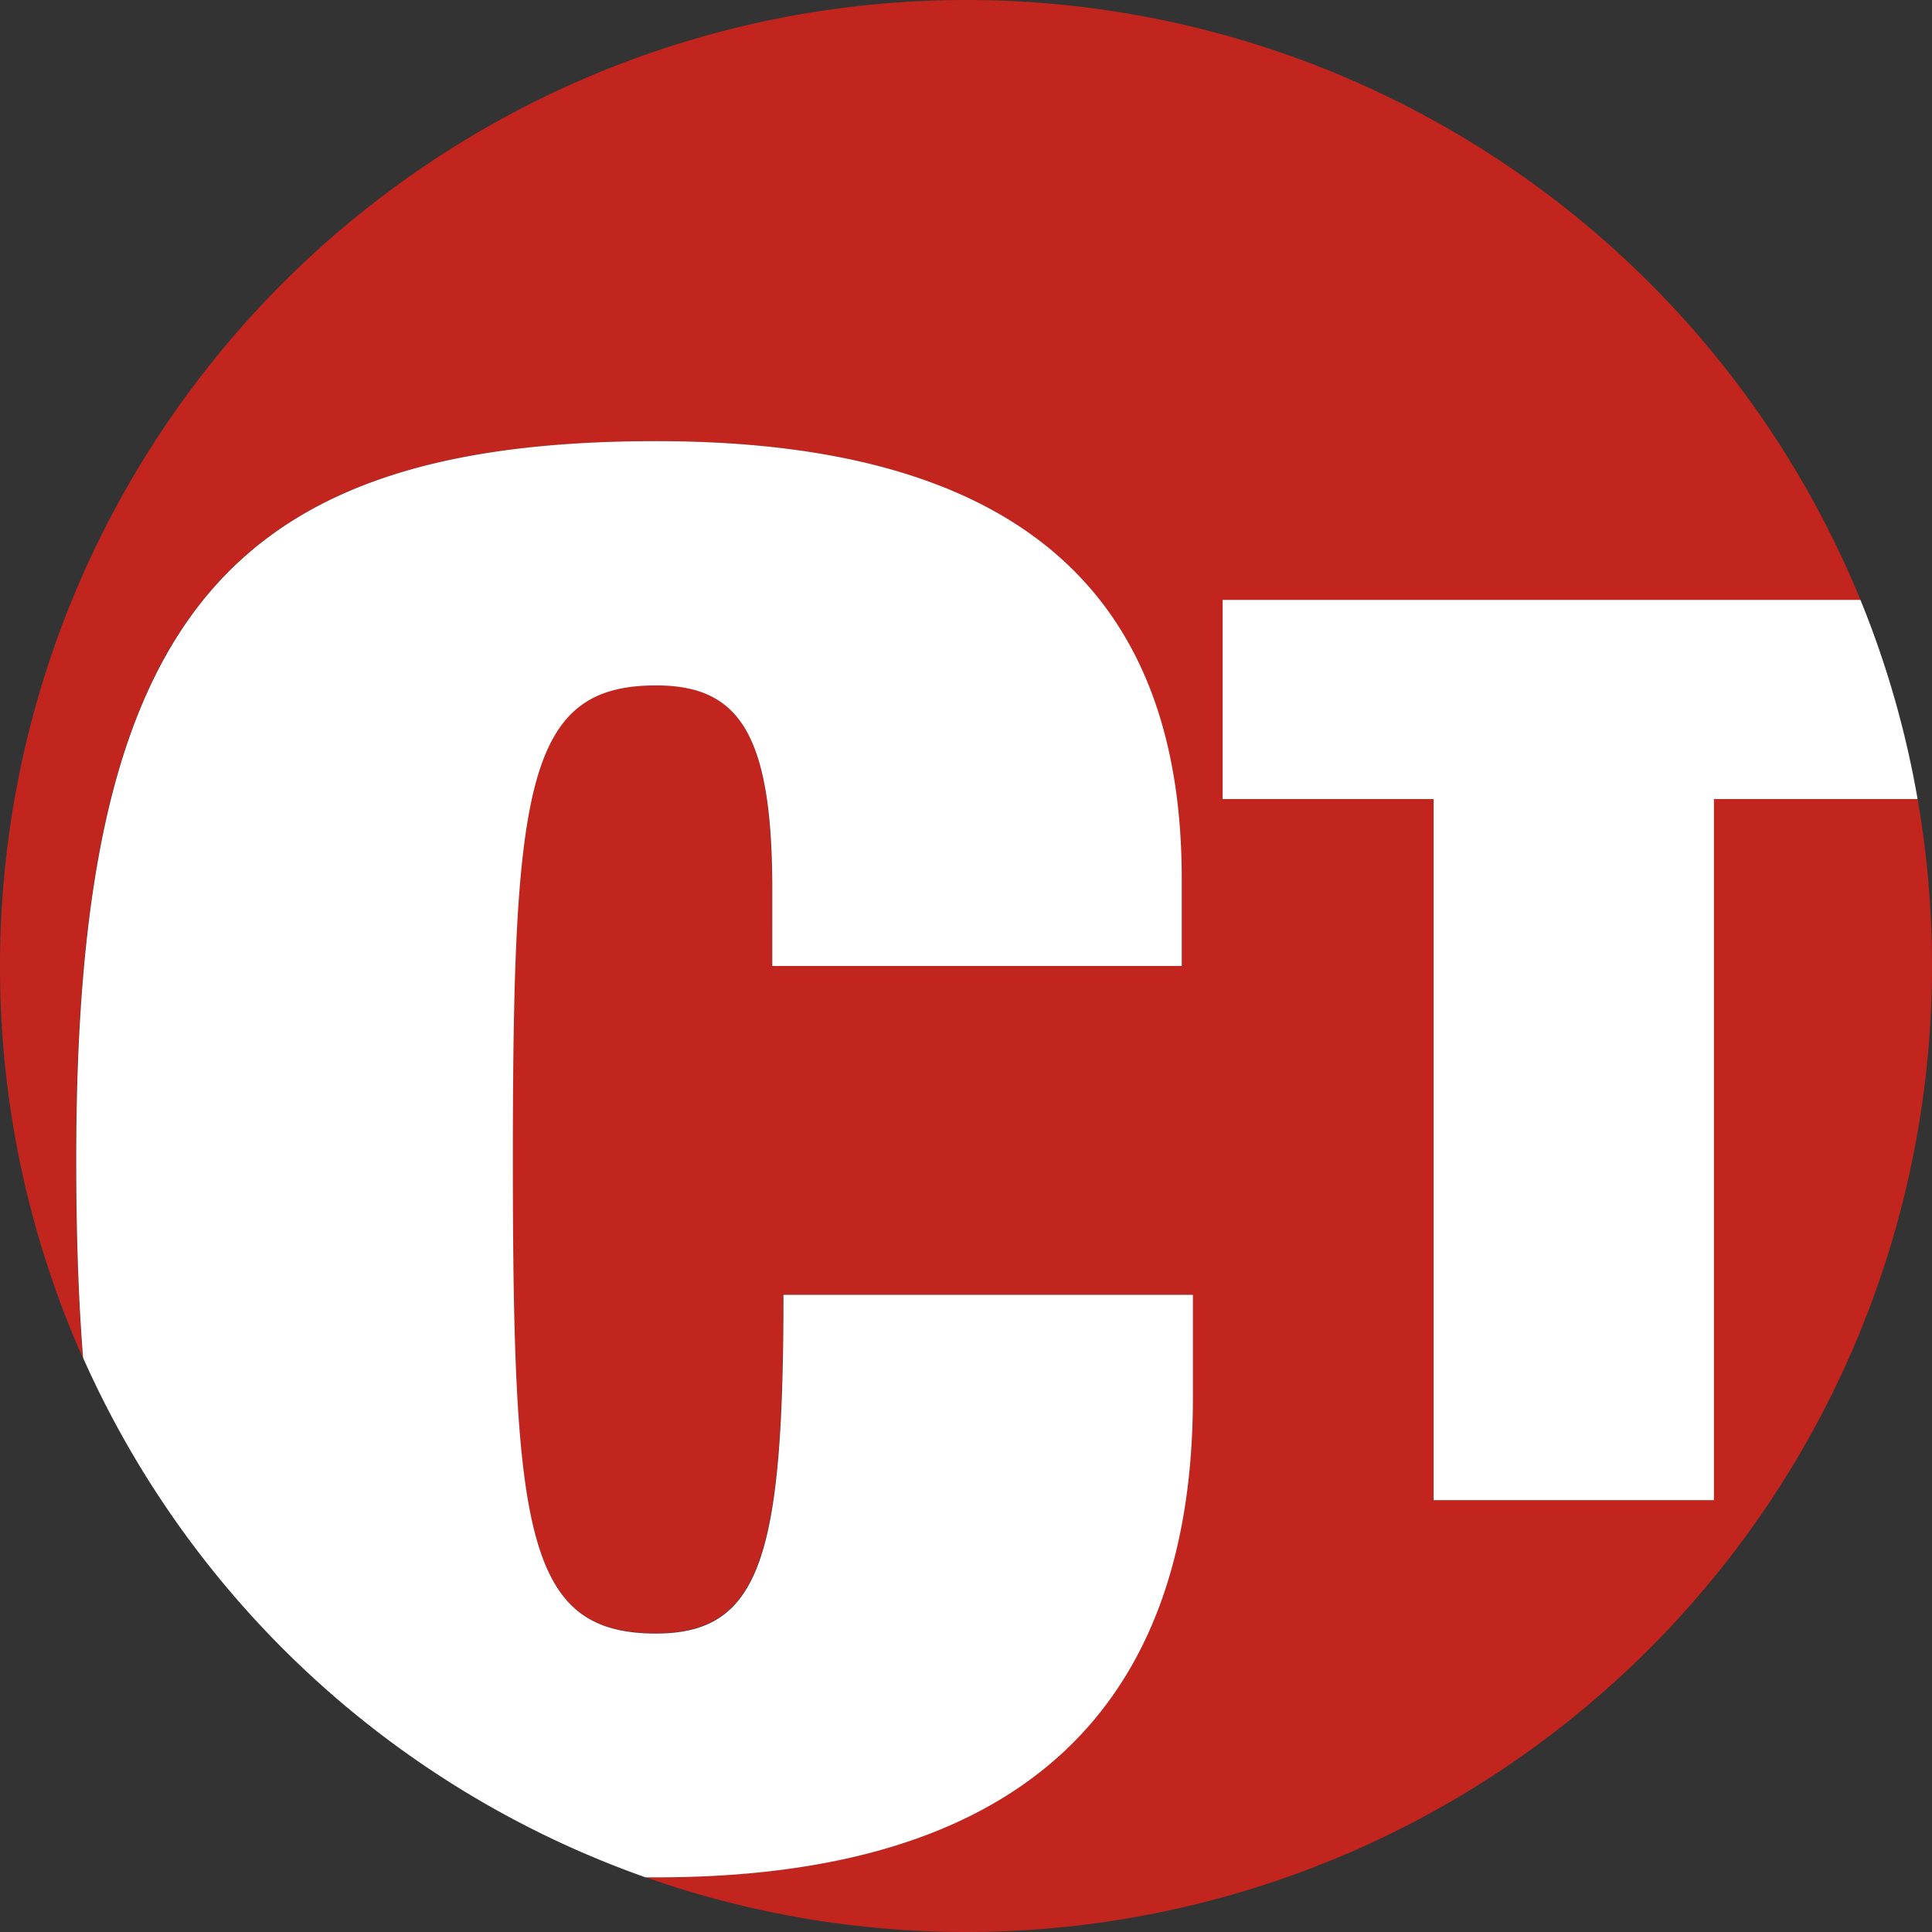 <svg id="Layer_1" data-name="Layer 1" xmlns="http://www.w3.org/2000/svg" viewBox="0 0 216 216"><rect x="0" y="0" width="216" height="216" fill="#333333" stroke="none"/><defs><style>.cls-1{fill:#c2251d;}.cls-2{fill:#fff;}</style></defs><path class="cls-1" d="M214.39,89.34H191.62v78.38H160.28V89.34H136.69V67.07H208A108,108,0,0,0,108,0h0A108,108,0,0,0,0,108H0a107.6,107.6,0,0,0,9.26,43.81c-.54-6.74-.77-14.13-.77-22.2,0-59.08,15.77-80.29,64.85-80.29,42.73,0,58.75,19.05,58.75,48.91V108H86.31V99.31c0-17.53-3.81-22.72-13-22.72-14.49,0-16,11.25-16,53s1.53,53,16,53c11.7,0,14.25-8.65,14.25-37.87h45.78v11.47c0,43.28-29.76,53.67-60,53.67h-1.2A107.8,107.8,0,0,0,108,216h0A108,108,0,0,0,216,108h0A108.28,108.28,0,0,0,214.39,89.34Z"/><path class="cls-2" d="M133.37,156.23V144.76H87.59c0,29.22-2.55,37.87-14.25,37.87-14.49,0-16-11.25-16-53s1.53-53,16-53c9.16,0,13,5.19,13,22.72V108h45.78V98.23c0-29.86-16-48.91-58.75-48.91-49.08,0-64.85,21.21-64.85,80.29,0,8.07.23,15.46.77,22.2a108.3,108.3,0,0,0,62.88,58.08h1.2C103.61,209.9,133.37,199.51,133.37,156.23Z"/><path class="cls-2" d="M136.69,89.34h23.59v78.38h31.34V89.34h22.77A107.57,107.57,0,0,0,208,67.07H136.69Z"/></svg>
